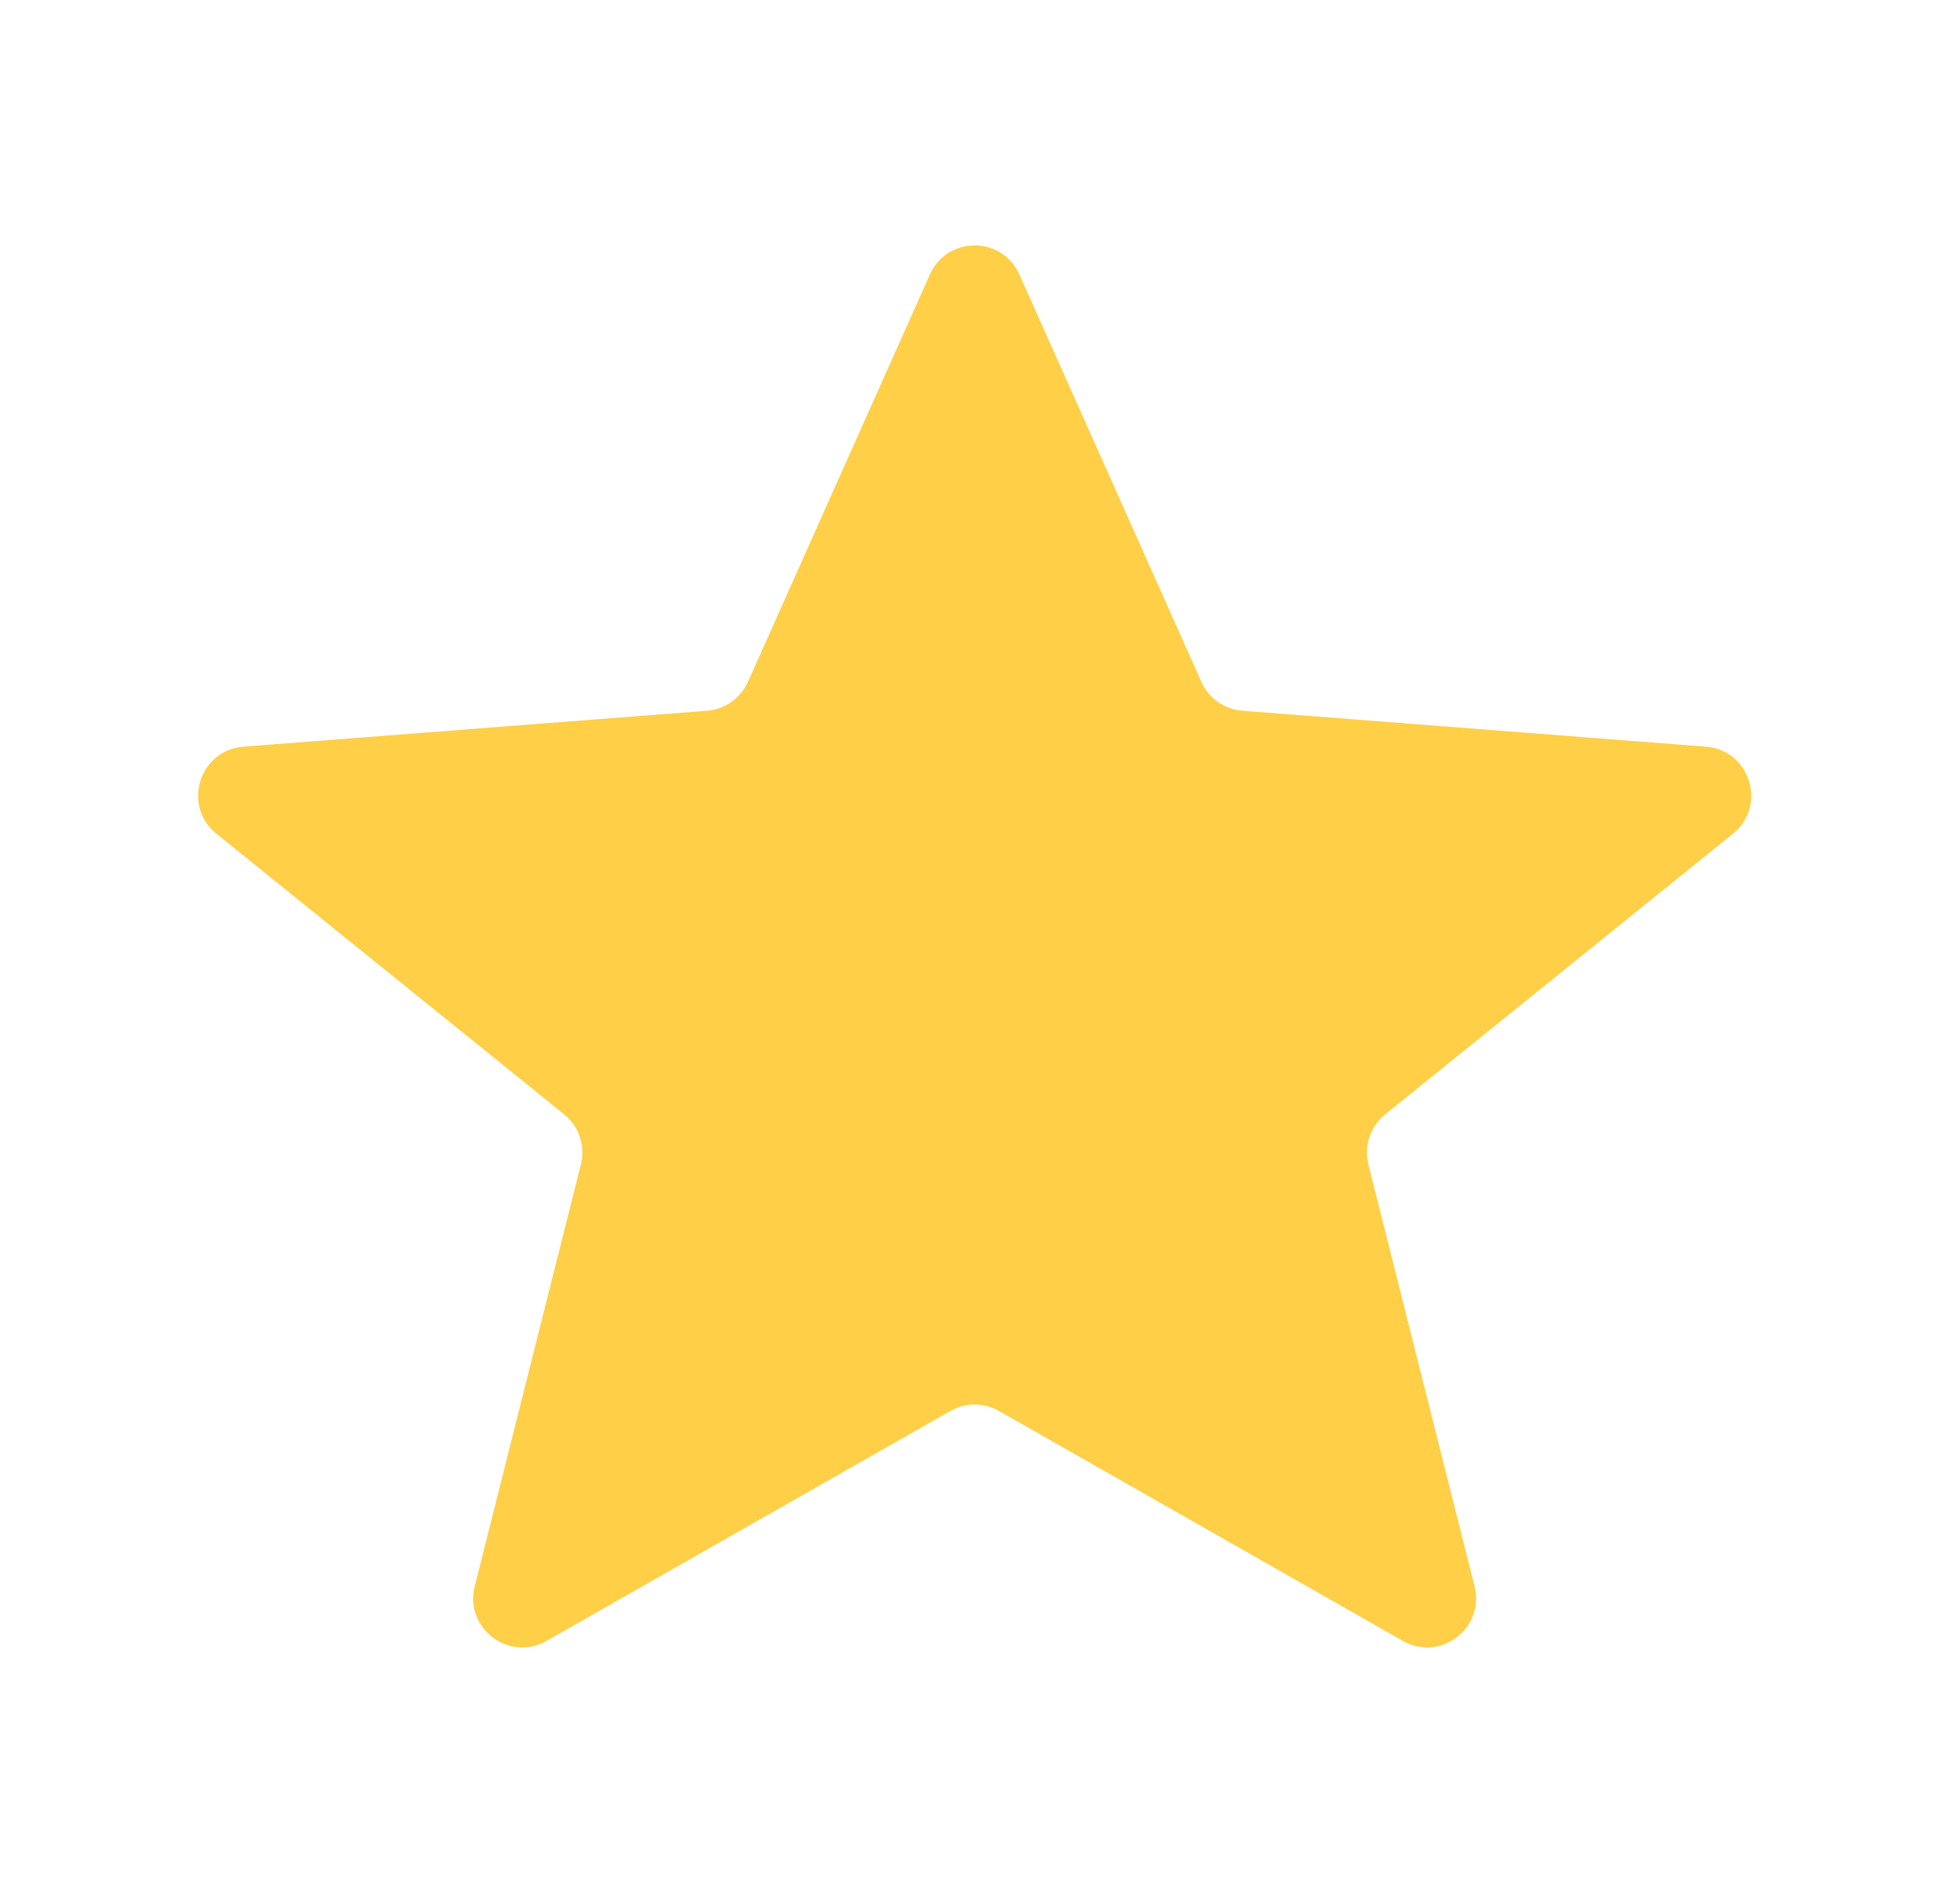 <svg width="30" height="29" viewBox="0 0 30 29" fill="none" xmlns="http://www.w3.org/2000/svg">
<g filter="url(#filter0_d_1_20)">
<path d="M14.233 4.201C14.498 3.608 15.338 3.608 15.603 4.201L18.389 10.437C18.501 10.688 18.741 10.857 19.016 10.878L26.112 11.428C26.788 11.481 27.053 12.333 26.525 12.76L21.202 17.056C20.974 17.24 20.874 17.539 20.945 17.823L22.57 24.28C22.731 24.921 22.046 25.442 21.472 25.115L15.289 21.595C15.059 21.464 14.777 21.464 14.547 21.595L8.365 25.115C7.791 25.442 7.105 24.921 7.266 24.28L8.891 17.823C8.963 17.539 8.863 17.24 8.635 17.056L3.312 12.76C2.784 12.333 3.048 11.481 3.725 11.428L10.821 10.878C11.095 10.857 11.335 10.688 11.448 10.437L14.233 4.201Z" fill="#FECF47"/>
</g>
<defs>
<filter id="filter0_d_1_20" x="0.032" y="0.756" width="29.773" height="27.459" filterUnits="userSpaceOnUse" color-interpolation-filters="sRGB">
<feFlood flood-opacity="0" result="BackgroundImageFix"/>
<feColorMatrix in="SourceAlpha" type="matrix" values="0 0 0 0 0 0 0 0 0 0 0 0 0 0 0 0 0 0 127 0" result="hardAlpha"/>
<feOffset/>
<feGaussianBlur stdDeviation="1.5"/>
<feComposite in2="hardAlpha" operator="out"/>
<feColorMatrix type="matrix" values="0 0 0 0 0 0 0 0 0 0 0 0 0 0 0 0 0 0 0.12 0"/>
<feBlend mode="normal" in2="BackgroundImageFix" result="effect1_dropShadow_1_20"/>
<feBlend mode="normal" in="SourceGraphic" in2="effect1_dropShadow_1_20" result="shape"/>
</filter>
</defs>
</svg>
